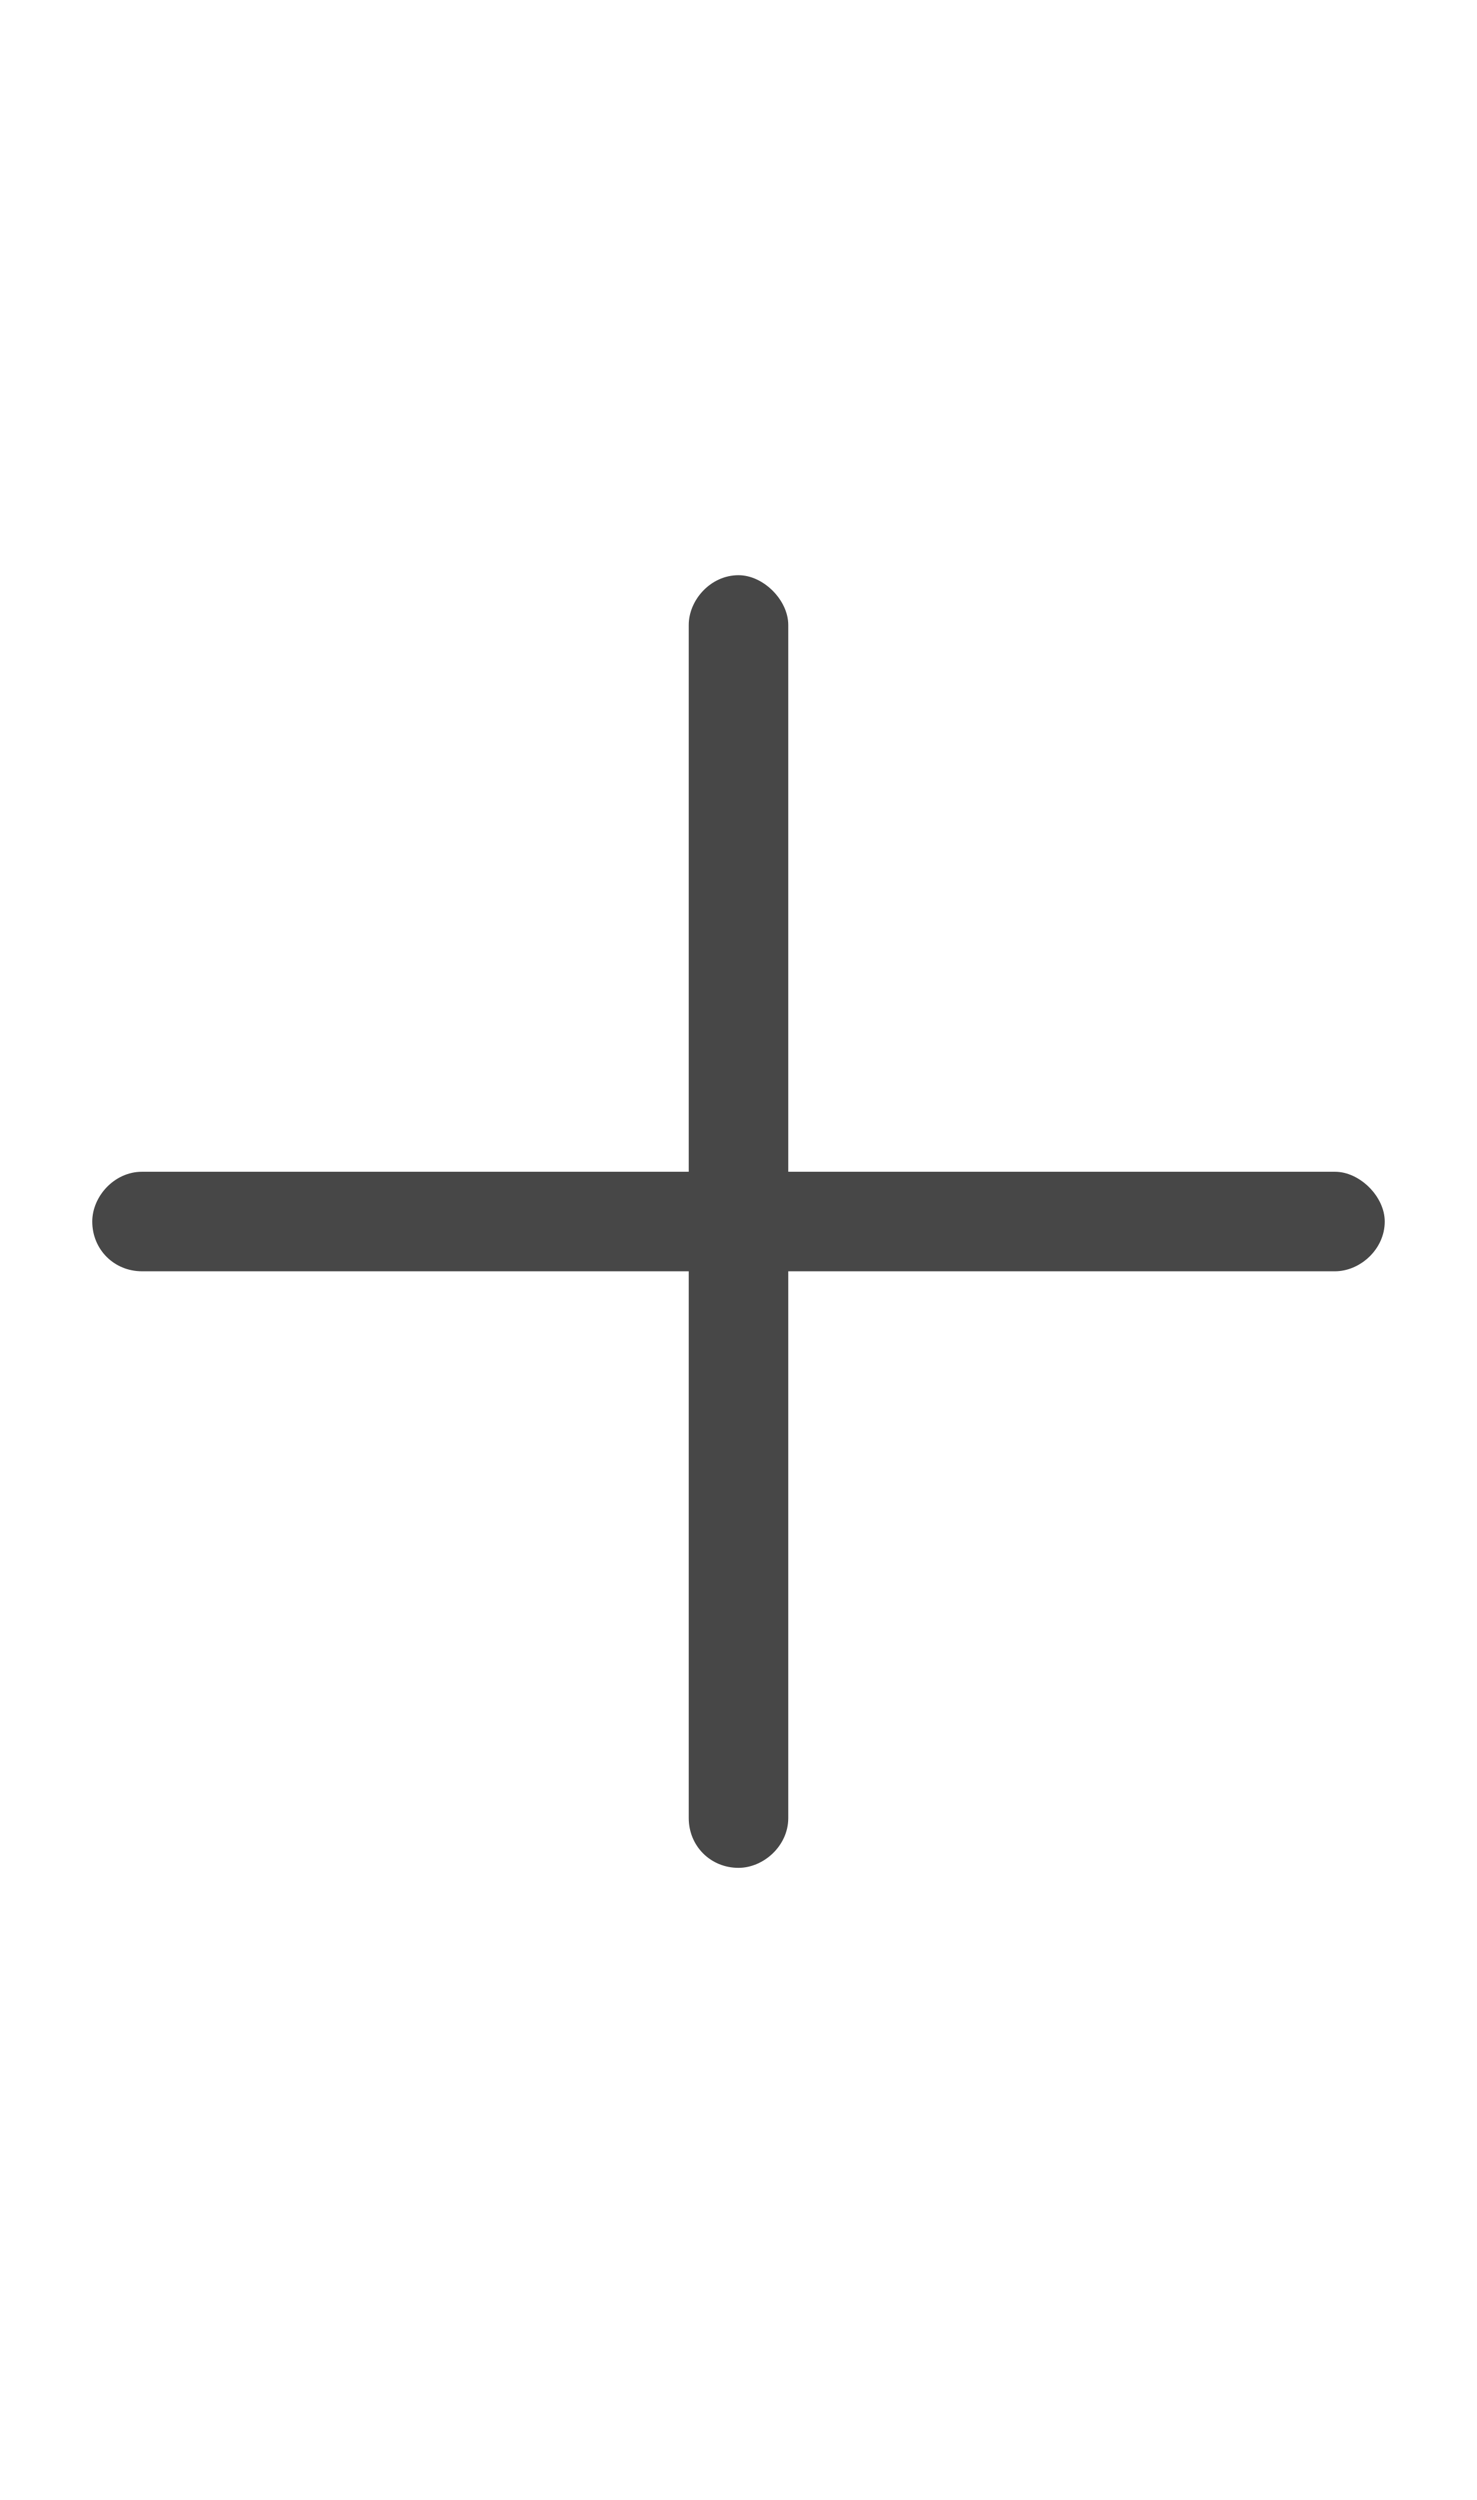<svg width="13" height="22" viewBox="0 0 13 22" fill="none" xmlns="http://www.w3.org/2000/svg">
<g id="label-paired / sm / plus-sm / regular" clip-path="url(#clip0_2556_12954)">
<path id="icon" d="M6.938 5.5V10.312H11.75C11.969 10.312 12.188 10.531 12.188 10.75C12.188 10.996 11.969 11.188 11.75 11.188H6.938V16C6.938 16.246 6.719 16.438 6.5 16.438C6.254 16.438 6.062 16.246 6.062 16V11.188H1.25C1.004 11.188 0.812 10.996 0.812 10.75C0.812 10.531 1.004 10.312 1.25 10.312H6.062V5.5C6.062 5.281 6.254 5.062 6.5 5.062C6.719 5.062 6.938 5.281 6.938 5.5Z" fill="black" fill-opacity="0.72"/>
</g>
<defs>
<clipPath id="clip0_2556_12954">
<rect width="13" height="22" fill="white"/>
</clipPath>
</defs>
</svg>
